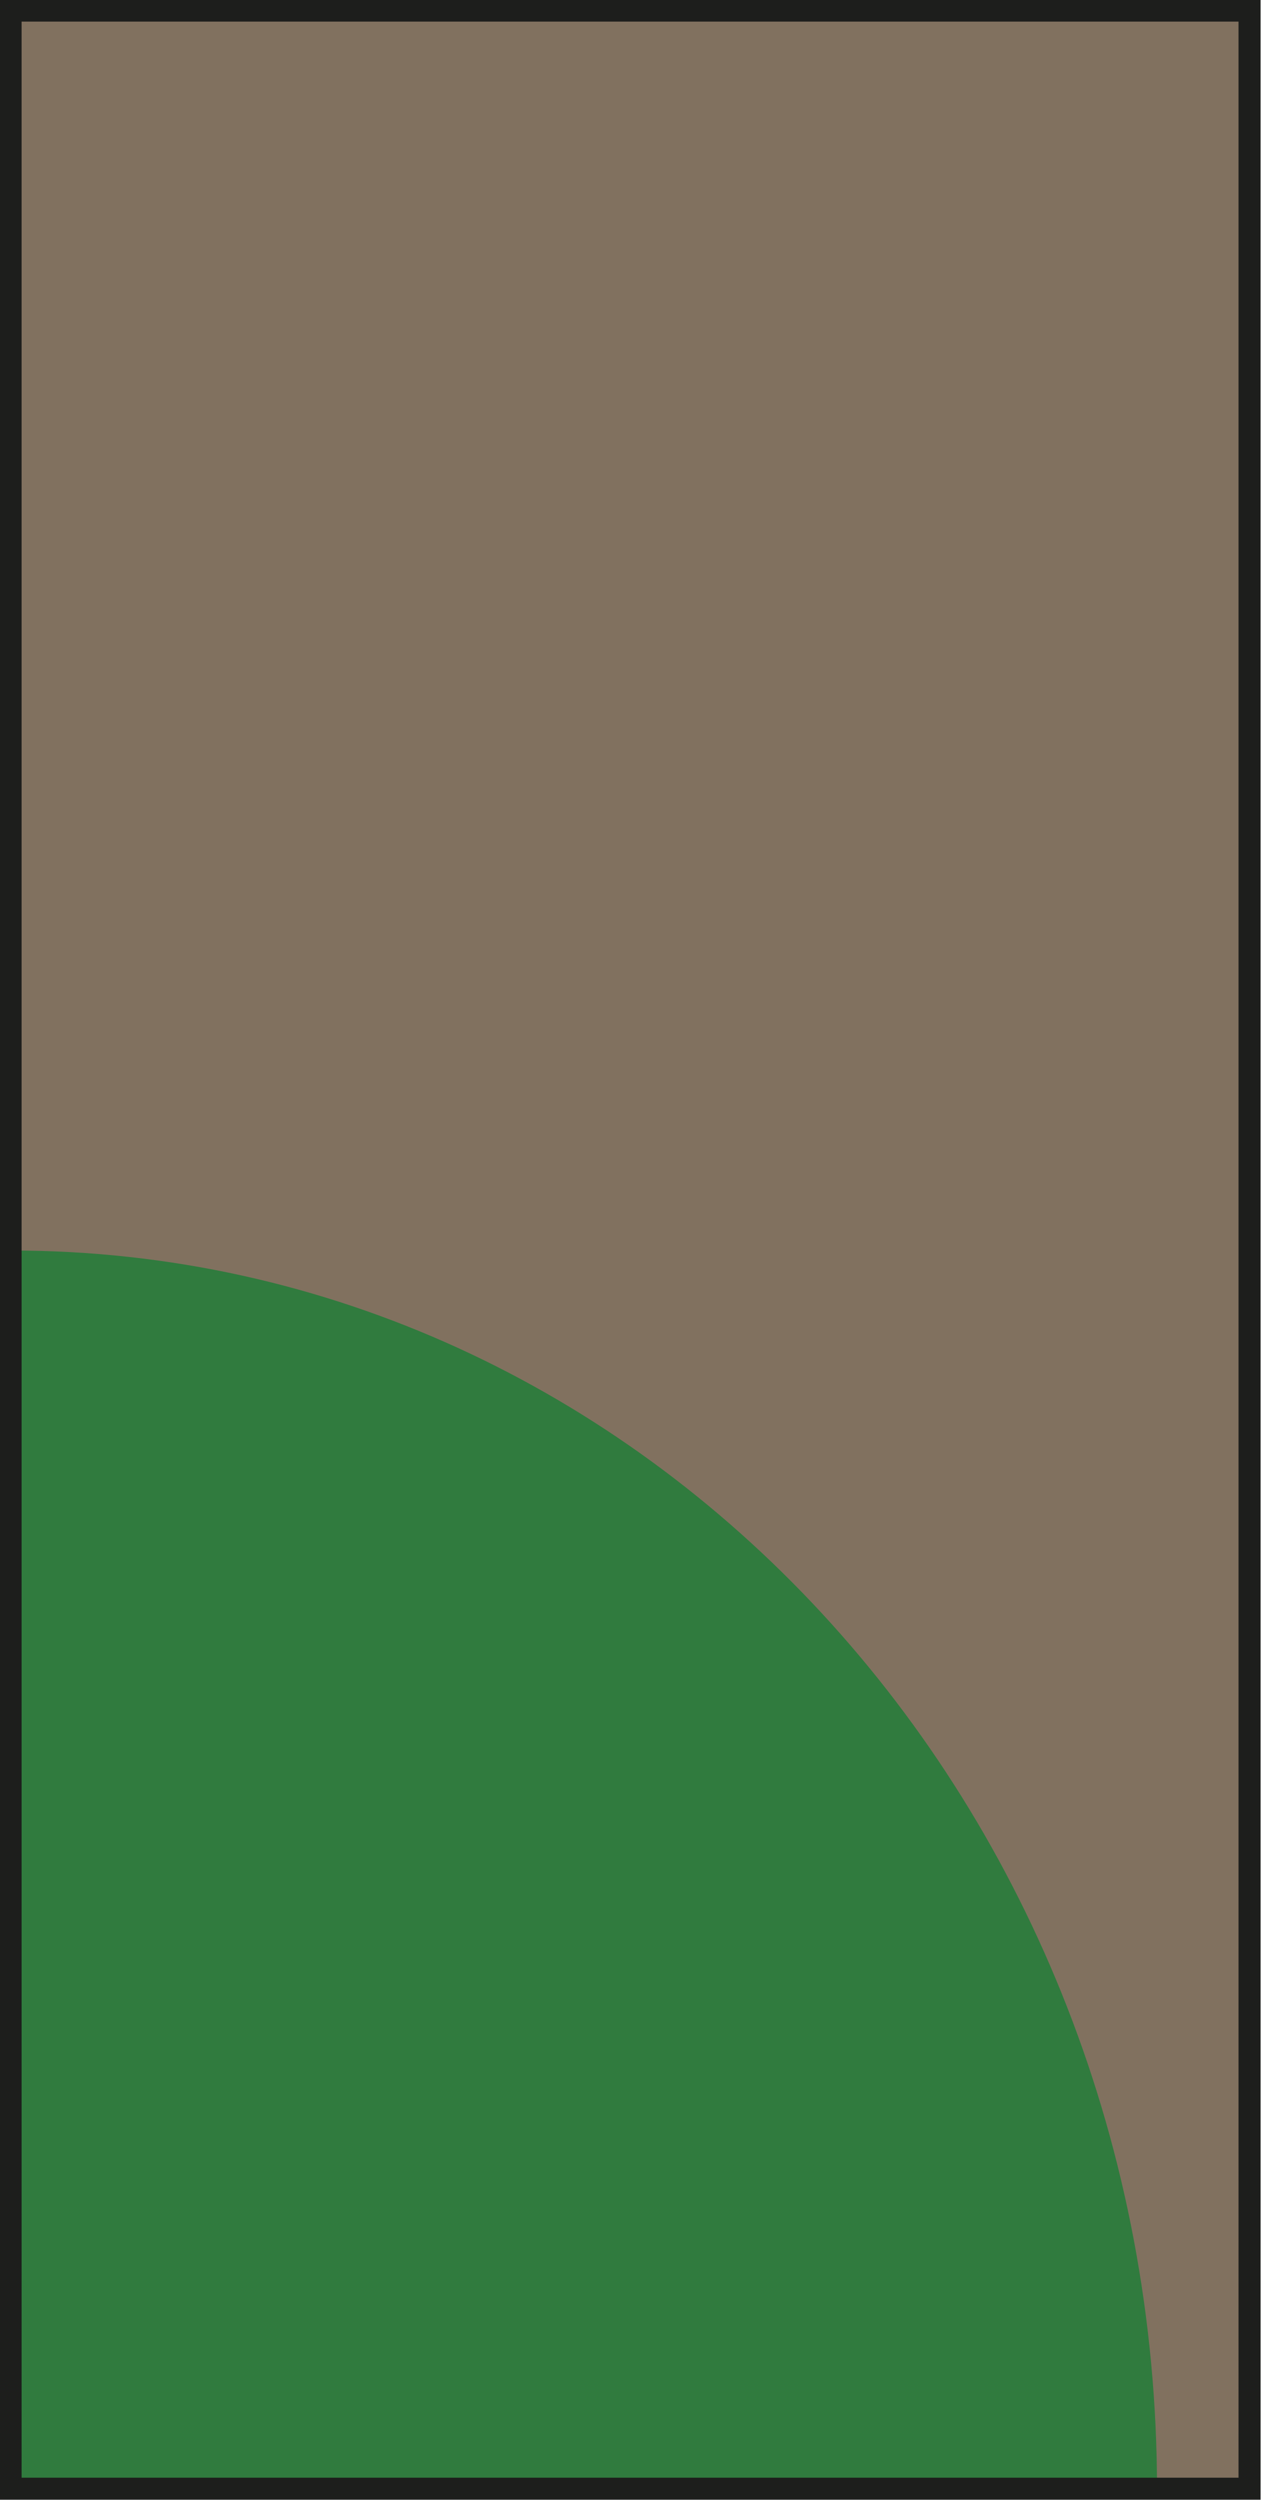 <?xml version="1.0" encoding="UTF-8"?>
<svg id="Layer_2" data-name="Layer 2" xmlns="http://www.w3.org/2000/svg" viewBox="0 0 14.31 28.37">
  <defs>
    <style>
      .cls-1 {
        fill: #307b3e;
      }

      .cls-1, .cls-2 {
        stroke-width: 0px;
      }

      .cls-2 {
        fill: #81715f;
      }

      .cls-3 {
        fill: none;
        stroke: #1d1e1c;
        stroke-miterlimit: 10;
        stroke-width: .25px;
      }
    </style>
  </defs>
  <g id="Layer_1-2" data-name="Layer 1">
    <g>
      <rect class="cls-2" x=".12" y=".12" width="14.06" height="28.12"/>
      <path class="cls-1" d="M.13,14.19c7.19,0,13,6.29,13,14.06H.13v-14.06Z"/>
      <rect class="cls-3" x=".12" y=".12" width="14.06" height="28.12"/>
    </g>
  </g>
</svg>